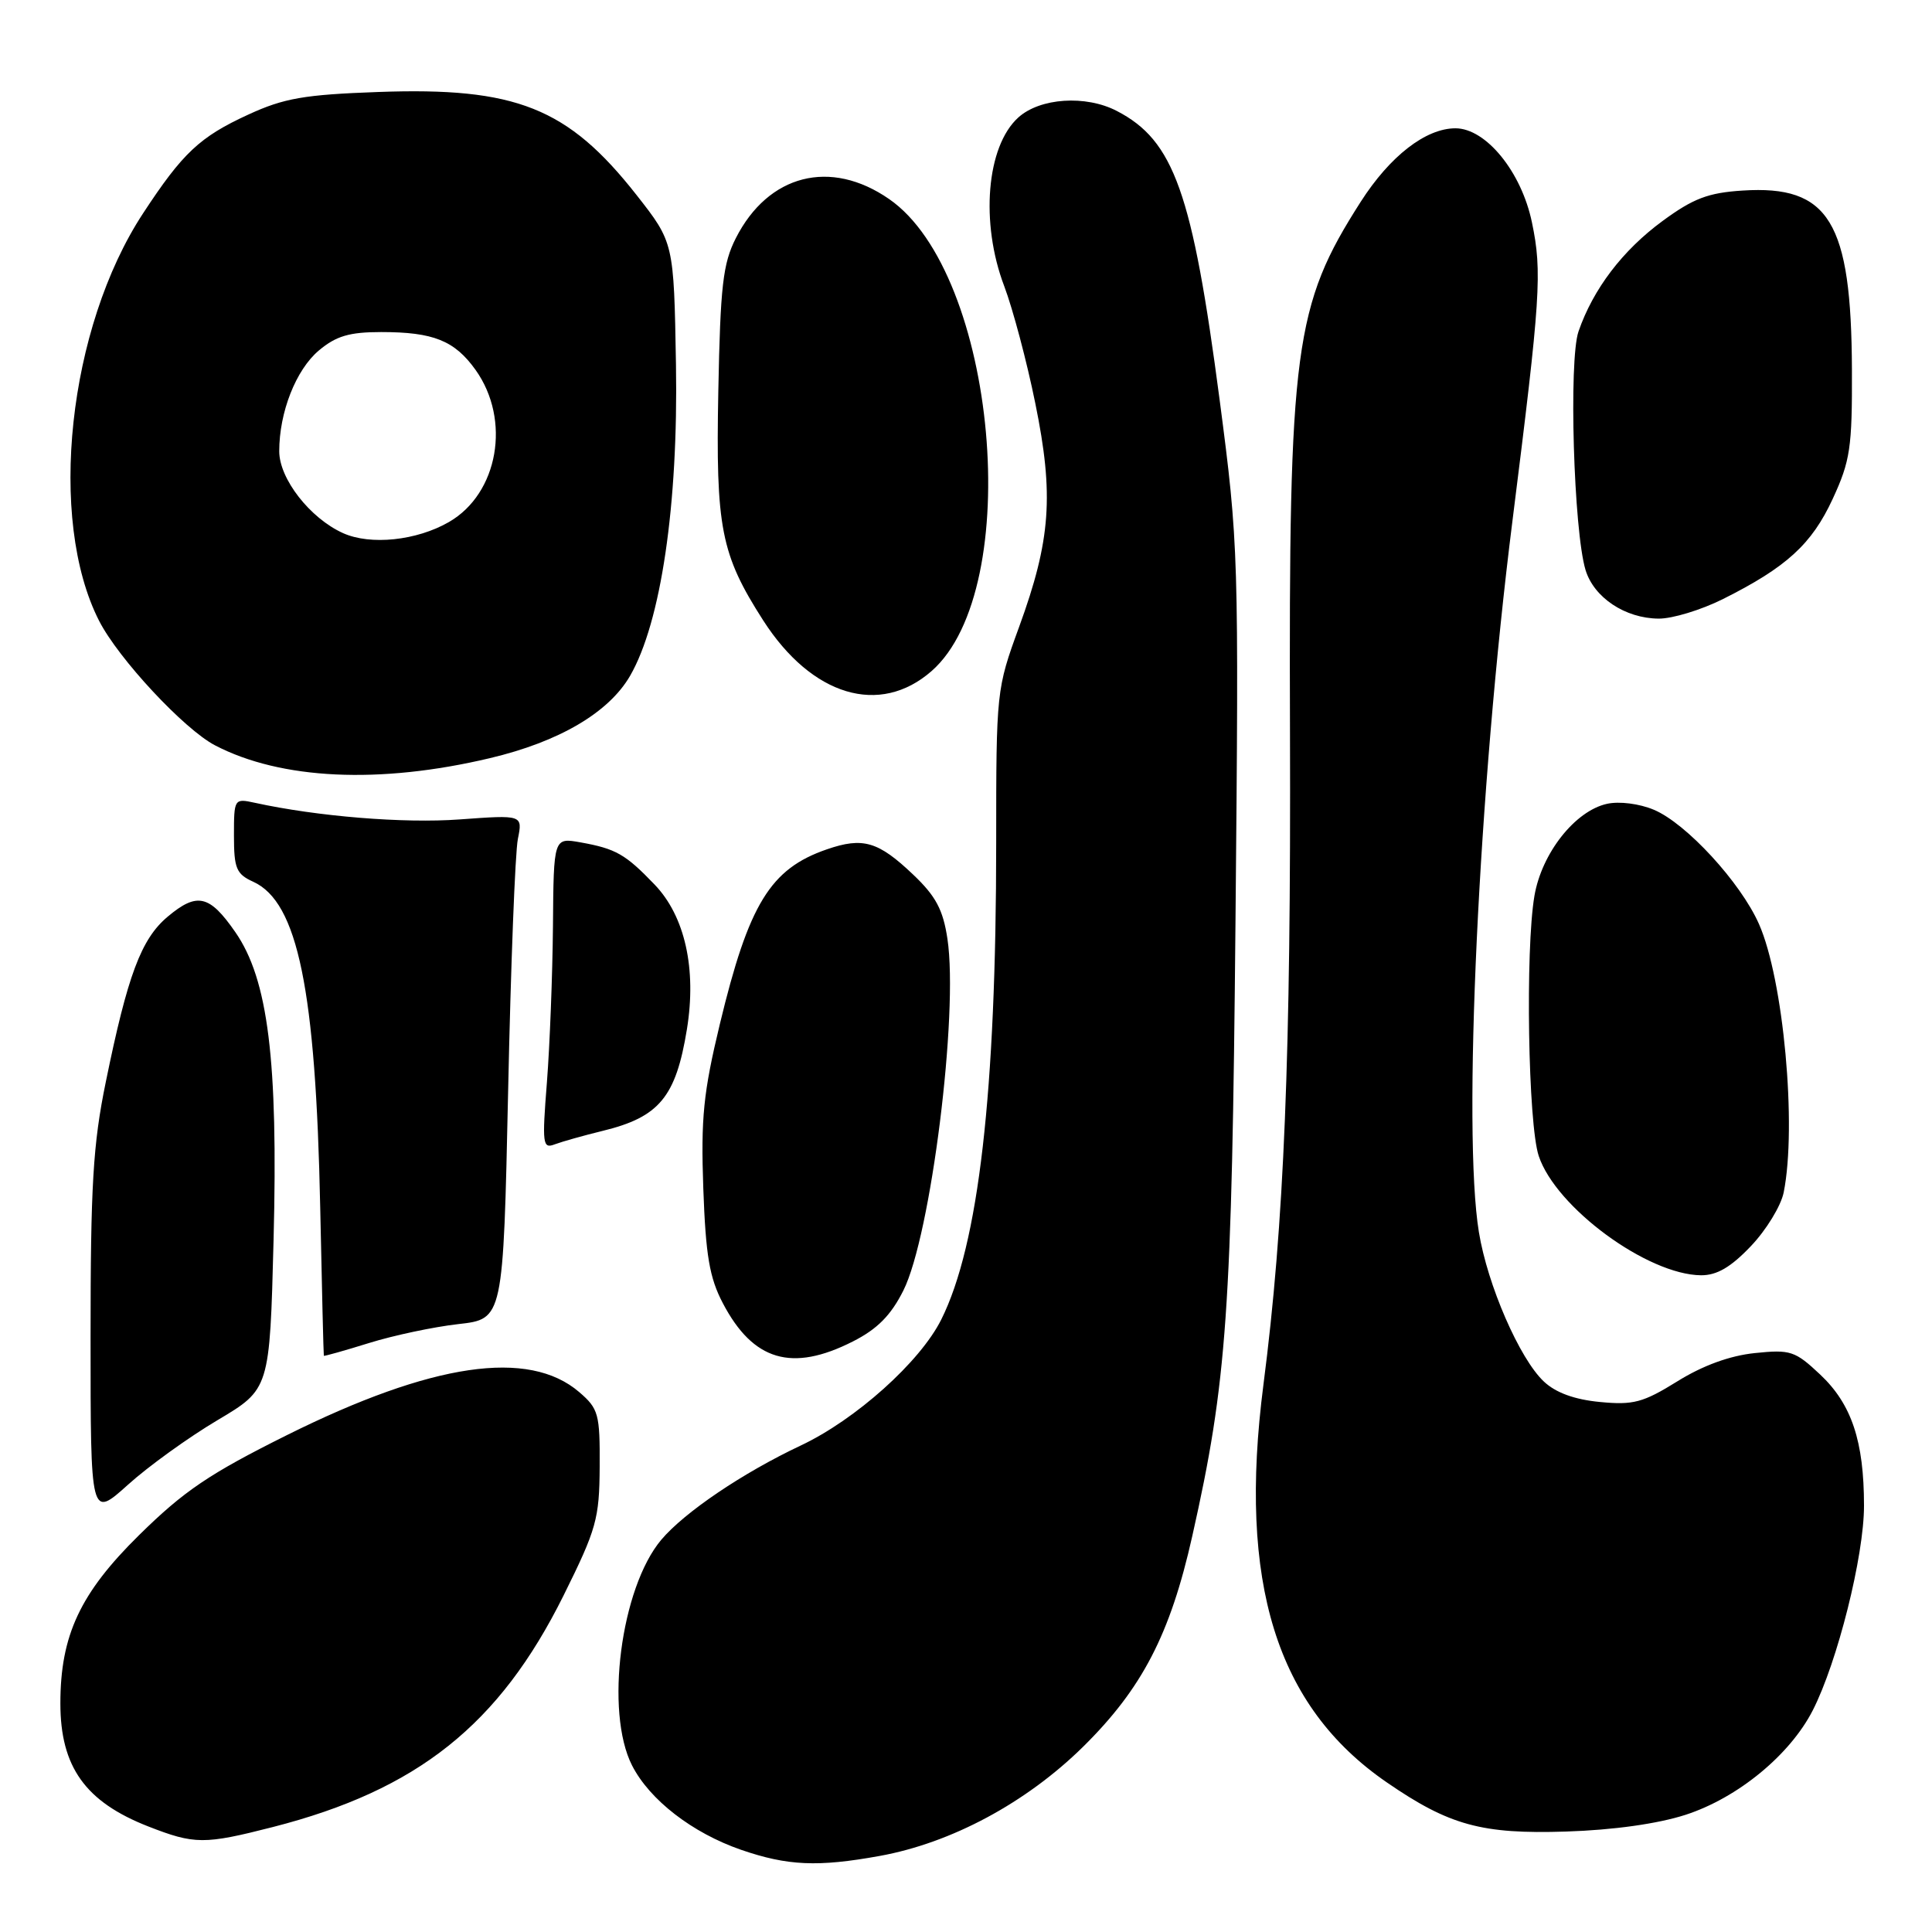 <?xml version="1.0" encoding="UTF-8" standalone="no"?>
<!DOCTYPE svg PUBLIC "-//W3C//DTD SVG 1.1//EN" "http://www.w3.org/Graphics/SVG/1.1/DTD/svg11.dtd" >
<svg xmlns="http://www.w3.org/2000/svg" xmlns:xlink="http://www.w3.org/1999/xlink" version="1.1" viewBox="0 0 256 256">
 <g >
 <path fill="currentColor"
d=" M 116.57 245.92 C 126.06 244.20 135.97 238.88 143.50 231.47 C 151.33 223.75 155.06 216.57 157.98 203.55 C 162.59 183.05 163.23 173.90 163.71 122.00 C 164.16 73.33 164.12 72.17 161.61 53.00 C 158.00 25.51 155.56 18.62 147.98 14.70 C 143.86 12.56 137.80 12.97 134.93 15.57 C 130.71 19.38 129.87 29.52 133.07 37.93 C 134.20 40.92 136.06 47.89 137.18 53.43 C 139.67 65.62 139.24 71.55 135.03 83.09 C 132.03 91.30 132.00 91.59 132.00 111.64 C 132.00 144.76 129.68 164.92 124.72 174.85 C 121.92 180.46 113.37 188.12 106.10 191.54 C 98.42 195.16 90.71 200.37 87.62 204.03 C 82.25 210.42 80.13 226.82 83.75 233.93 C 86.08 238.50 91.73 242.87 98.20 245.11 C 104.36 247.23 108.36 247.41 116.57 245.92 Z  M 36.16 242.09 C 55.33 237.18 66.16 228.55 74.68 211.40 C 79.04 202.61 79.42 201.25 79.46 194.34 C 79.50 187.36 79.31 186.66 76.75 184.46 C 70.06 178.71 57.26 180.59 38.06 190.14 C 27.74 195.28 24.39 197.54 18.42 203.42 C 10.62 211.10 8.00 216.70 8.00 225.71 C 8.00 234.12 11.31 238.75 19.64 242.01 C 25.79 244.41 27.05 244.42 36.16 242.09 Z  M 223.35 240.47 C 230.25 238.23 237.17 232.55 240.20 226.63 C 243.47 220.23 247.00 206.16 246.99 199.51 C 246.99 190.97 245.35 186.06 241.19 182.14 C 237.85 179.00 237.25 178.80 232.52 179.29 C 229.22 179.63 225.62 180.94 222.25 183.04 C 217.72 185.85 216.42 186.20 212.00 185.77 C 208.63 185.45 206.14 184.54 204.57 183.06 C 201.35 180.04 197.10 170.27 195.96 163.26 C 193.78 149.96 195.91 104.67 200.41 69.00 C 204.14 39.40 204.36 36.03 202.99 29.47 C 201.60 22.77 196.90 17.00 192.85 17.00 C 188.91 17.01 184.18 20.68 180.30 26.74 C 171.50 40.50 170.76 46.06 170.93 97.00 C 171.07 139.82 170.16 162.23 167.41 183.49 C 164.03 209.71 169.11 226.10 183.75 236.17 C 192.03 241.87 196.35 243.05 207.50 242.69 C 213.78 242.49 219.67 241.66 223.35 240.47 Z  M 28.82 188.18 C 35.74 184.07 35.74 184.07 36.25 164.28 C 36.86 140.50 35.53 129.77 31.18 123.51 C 27.76 118.57 26.11 118.19 22.20 121.48 C 18.70 124.43 16.91 129.21 14.02 143.36 C 12.32 151.63 12.00 157.08 12.00 177.20 C 12.00 201.19 12.00 201.19 16.95 196.74 C 19.66 194.29 25.01 190.44 28.82 188.18 Z  M 60.73 175.45 C 66.68 174.78 66.68 174.78 67.33 144.58 C 67.68 127.97 68.26 112.94 68.62 111.17 C 69.26 107.97 69.26 107.97 60.88 108.58 C 53.50 109.12 42.06 108.19 33.75 106.37 C 31.04 105.78 31.00 105.84 31.00 110.72 C 31.00 115.07 31.31 115.82 33.56 116.84 C 39.46 119.53 41.84 131.15 42.43 160.00 C 42.65 170.72 42.87 179.57 42.91 179.65 C 42.96 179.72 45.65 178.97 48.89 177.96 C 52.13 176.95 57.46 175.82 60.73 175.45 Z  M 113.01 177.75 C 116.25 176.11 118.05 174.29 119.70 171.00 C 123.34 163.75 127.03 134.32 125.54 124.40 C 124.96 120.54 124.00 118.74 121.01 115.90 C 116.38 111.49 114.35 110.89 109.57 112.54 C 102.07 115.12 99.22 119.76 95.38 135.71 C 93.20 144.78 92.86 148.13 93.19 157.46 C 93.51 166.36 94.01 169.31 95.78 172.68 C 99.79 180.33 104.94 181.85 113.01 177.75 Z  M 232.01 165.11 C 234.04 162.98 236.00 159.77 236.35 157.99 C 238.11 149.20 236.32 129.76 233.07 122.43 C 230.63 116.92 223.44 109.10 219.15 107.30 C 217.23 106.49 214.57 106.15 212.94 106.51 C 208.71 107.44 204.28 113.05 203.32 118.71 C 202.10 125.84 202.48 148.94 203.89 153.17 C 206.15 159.99 218.30 168.92 225.40 168.98 C 227.50 168.99 229.35 167.91 232.01 165.11 Z  M 79.88 149.84 C 87.35 148.02 89.56 145.36 91.02 136.38 C 92.32 128.38 90.76 121.39 86.73 117.20 C 82.87 113.18 81.61 112.46 76.93 111.62 C 73.36 110.98 73.36 110.98 73.27 122.74 C 73.21 129.21 72.85 138.51 72.47 143.40 C 71.82 151.62 71.90 152.25 73.51 151.63 C 74.47 151.27 77.34 150.46 79.88 149.84 Z  M 64.91 100.46 C 74.09 98.29 80.67 94.42 83.49 89.55 C 87.59 82.45 89.88 66.87 89.57 48.32 C 89.29 32.14 89.29 32.14 84.33 25.82 C 75.24 14.26 68.37 11.52 50.09 12.19 C 40.32 12.54 37.62 13.01 32.91 15.18 C 26.48 18.13 24.21 20.25 18.95 28.28 C 9.01 43.44 6.27 68.81 13.13 82.26 C 15.69 87.28 24.40 96.63 28.49 98.76 C 37.21 103.31 50.29 103.93 64.91 100.46 Z  M 123.45 88.91 C 135.85 78.02 132.09 36.26 117.82 26.38 C 110.05 20.99 101.80 23.10 97.50 31.56 C 95.79 34.93 95.45 37.88 95.18 51.83 C 94.83 69.96 95.51 73.44 101.13 82.21 C 107.57 92.24 116.58 94.94 123.45 88.91 Z  M 228.28 79.39 C 236.71 75.17 240.06 72.12 242.84 66.11 C 245.17 61.07 245.43 59.32 245.39 49.00 C 245.32 29.36 242.37 24.51 230.90 25.25 C 226.35 25.54 224.37 26.29 220.30 29.28 C 215.00 33.17 211.10 38.30 209.16 43.92 C 207.85 47.72 208.52 70.31 210.09 75.52 C 211.20 79.18 215.34 81.94 219.78 81.97 C 221.59 81.99 225.41 80.82 228.28 79.39 Z  M 45.45 70.64 C 41.07 68.66 37.00 63.44 37.00 59.79 C 37.00 54.62 39.21 49.00 42.25 46.44 C 44.54 44.52 46.29 44.00 50.51 44.00 C 57.43 44.00 60.24 45.13 63.02 49.02 C 67.74 55.65 66.03 65.40 59.49 69.17 C 55.21 71.64 49.09 72.28 45.45 70.64 Z "/>
</g>
</svg>